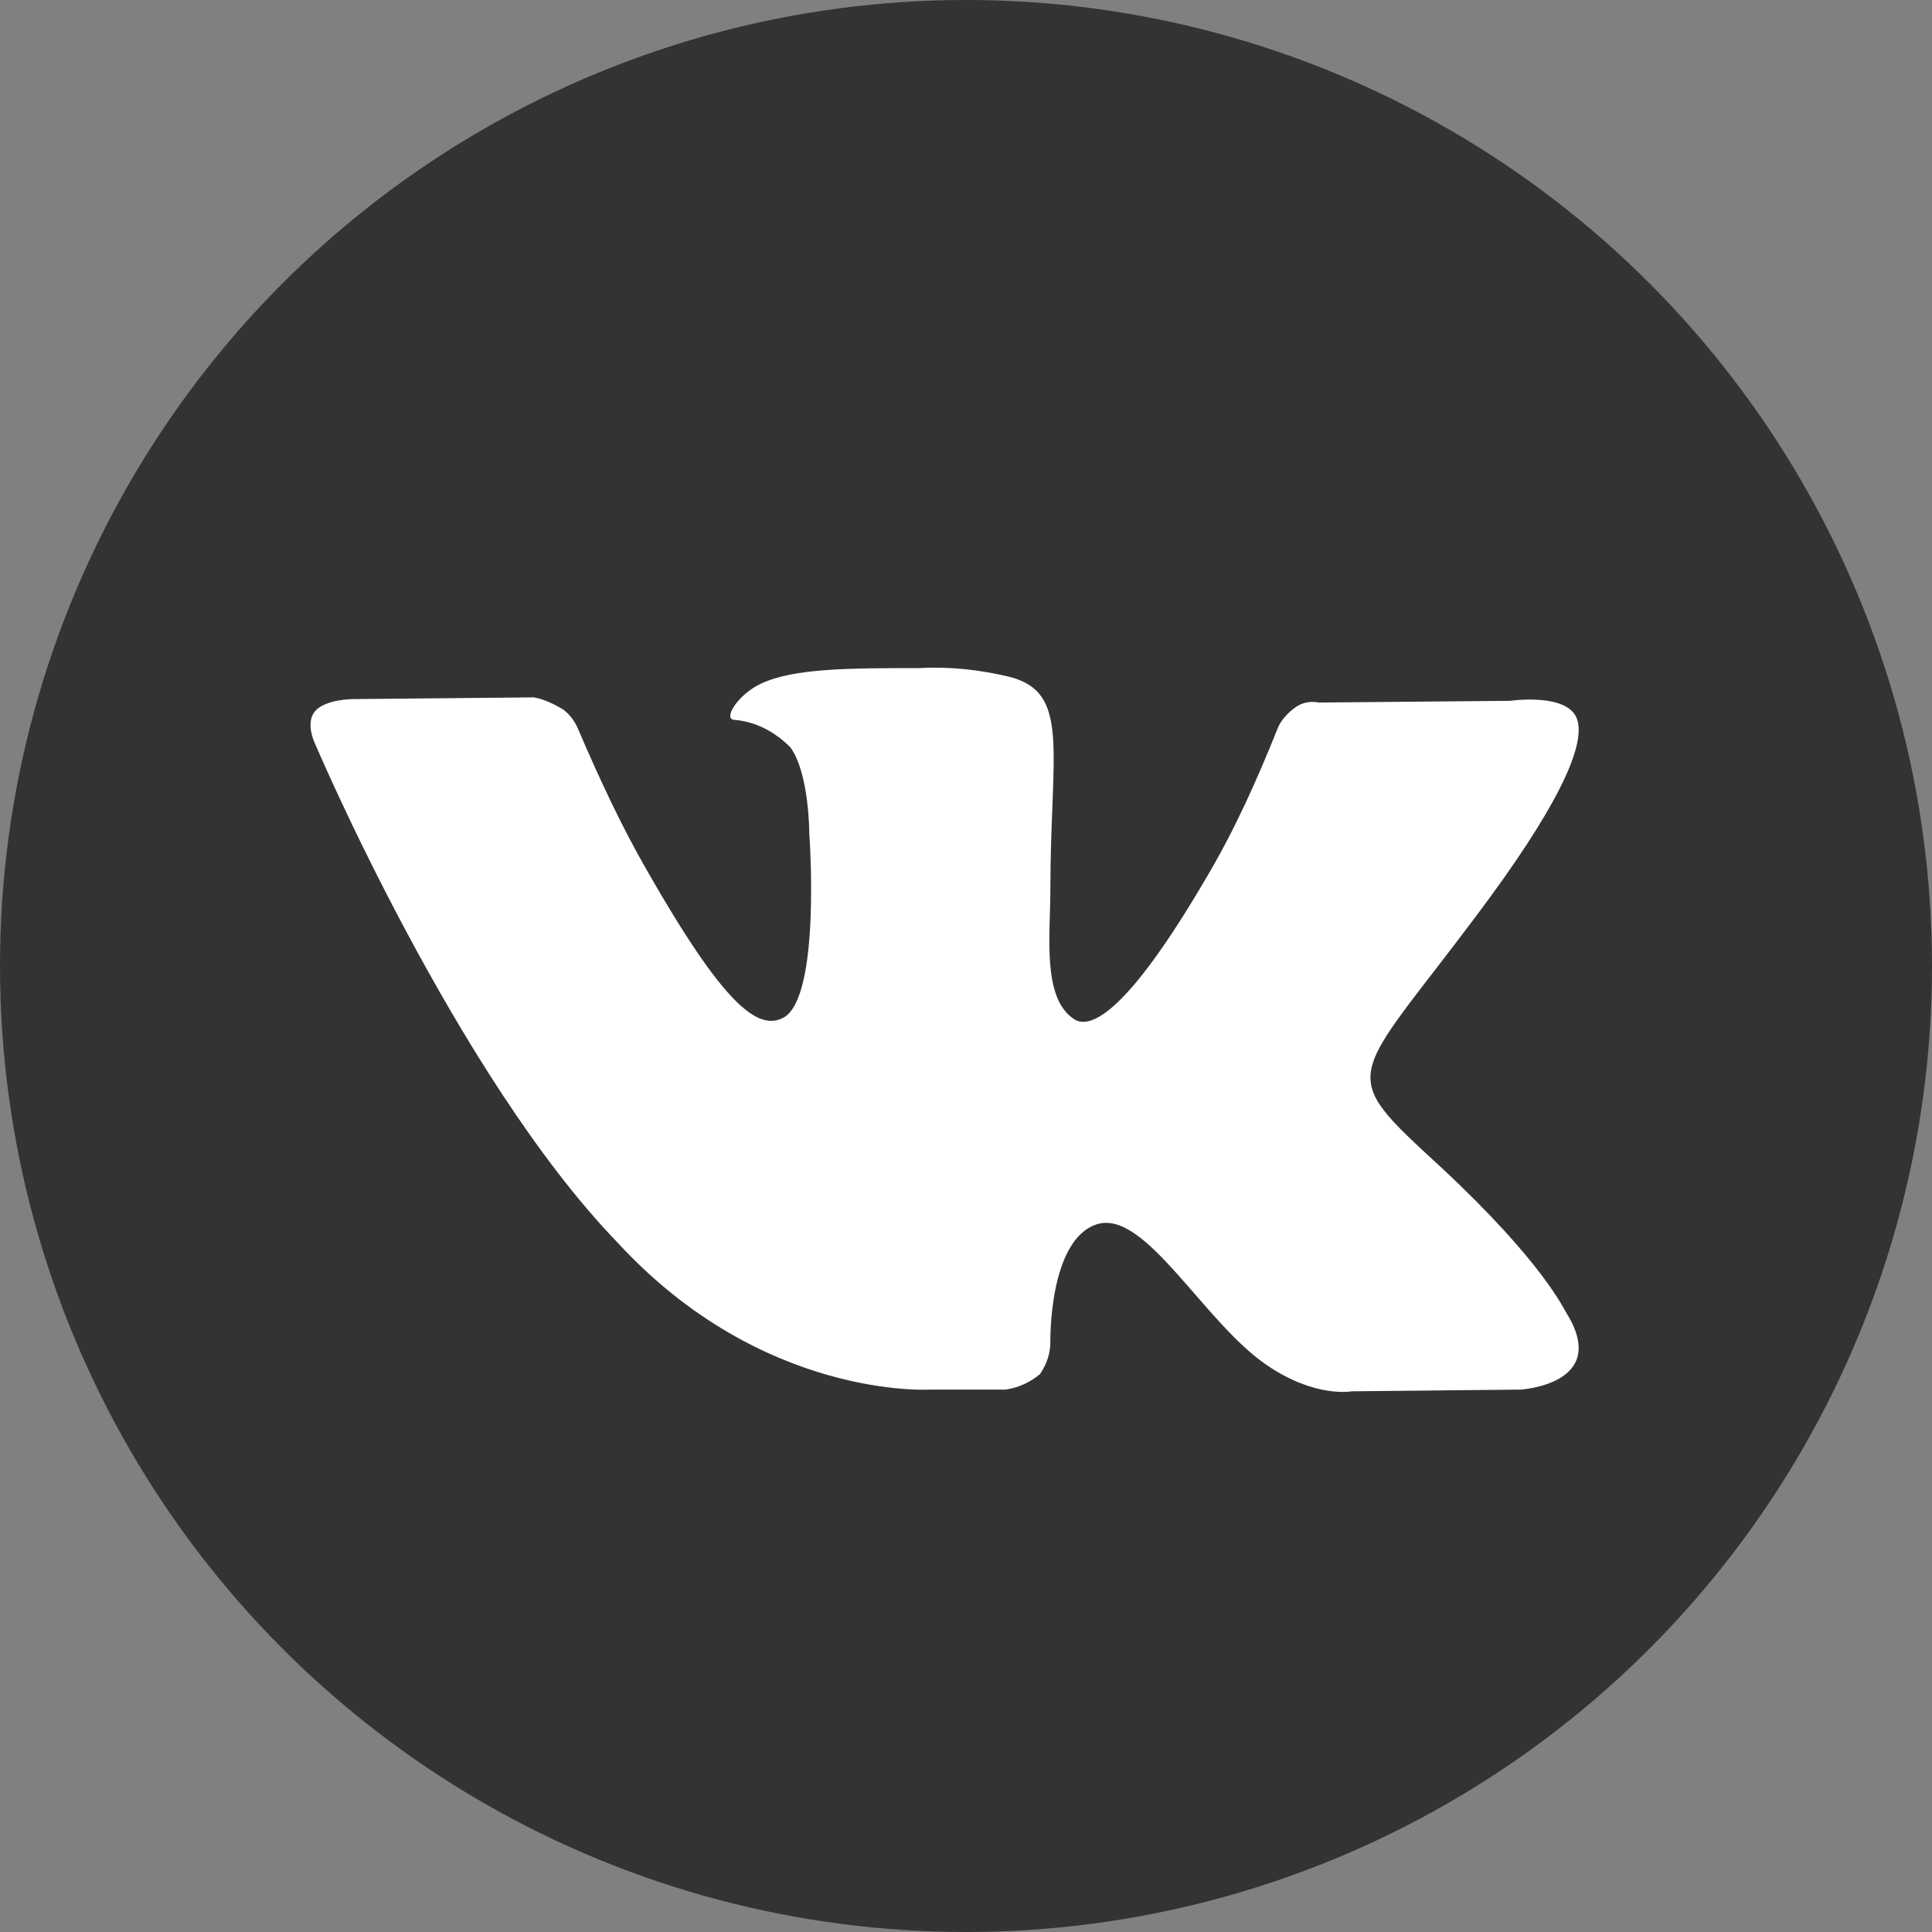 <svg id="Слой_1" xmlns="http://www.w3.org/2000/svg" viewBox="0 0 112.2 112.2"><rect x="0" y="0" width="112.2" height="112.2" fill="#808080" stroke="none"/><style>.st0{fill:#333}.st1{fill:#fff}</style><title>Вконтакте1</title><g id="Слой_2"><g id="Capa_1"><circle id="_Контур_" class="st0" cx="56.1" cy="56.1" r="56.1"/><path class="st1" d="M54 80.7h4.4c.7-.1 1.4-.4 2-.9.4-.6.6-1.2.6-1.9 0 0-.1-5.9 2.7-6.8 2.8-.9 6.2 5.7 9.9 8.2 2.8 1.9 4.9 1.5 4.9 1.5l9.8-.1s5.2-.3 2.7-4.4c-.2-.3-1.4-3-7.3-8.5-6.2-5.7-5.3-4.8 2.1-14.7 4.5-6 6.3-9.7 5.8-11.3s-3.9-1.1-3.9-1.1l-11.1.1c-.5-.1-1 0-1.4.3-.4.3-.8.7-1 1.2-1.2 3-2.5 5.9-4.1 8.6-4.9 8.4-6.9 8.8-7.7 8.3-1.9-1.2-1.4-4.9-1.4-7.5 0-8.1 1.2-11.5-2.4-12.4-1.7-.4-3.4-.6-5.2-.5-4 0-7.3 0-9.2.9-1.3.6-2.2 2-1.6 2.1 1.3.1 2.4.7 3.3 1.6 1.1 1.5 1.1 5 1.1 5s.7 9.5-1.5 10.7c-1.5.8-3.5-.8-7.9-8.5-1.5-2.6-2.8-5.4-4-8.2-.2-.5-.5-.9-.9-1.2-.5-.3-1.1-.6-1.7-.7l-10.5.1s-1.6 0-2.2.7 0 1.9 0 1.9 8.2 19.3 17.6 29c8.4 9.1 18.1 8.5 18.1 8.5z"/></g></g></svg>